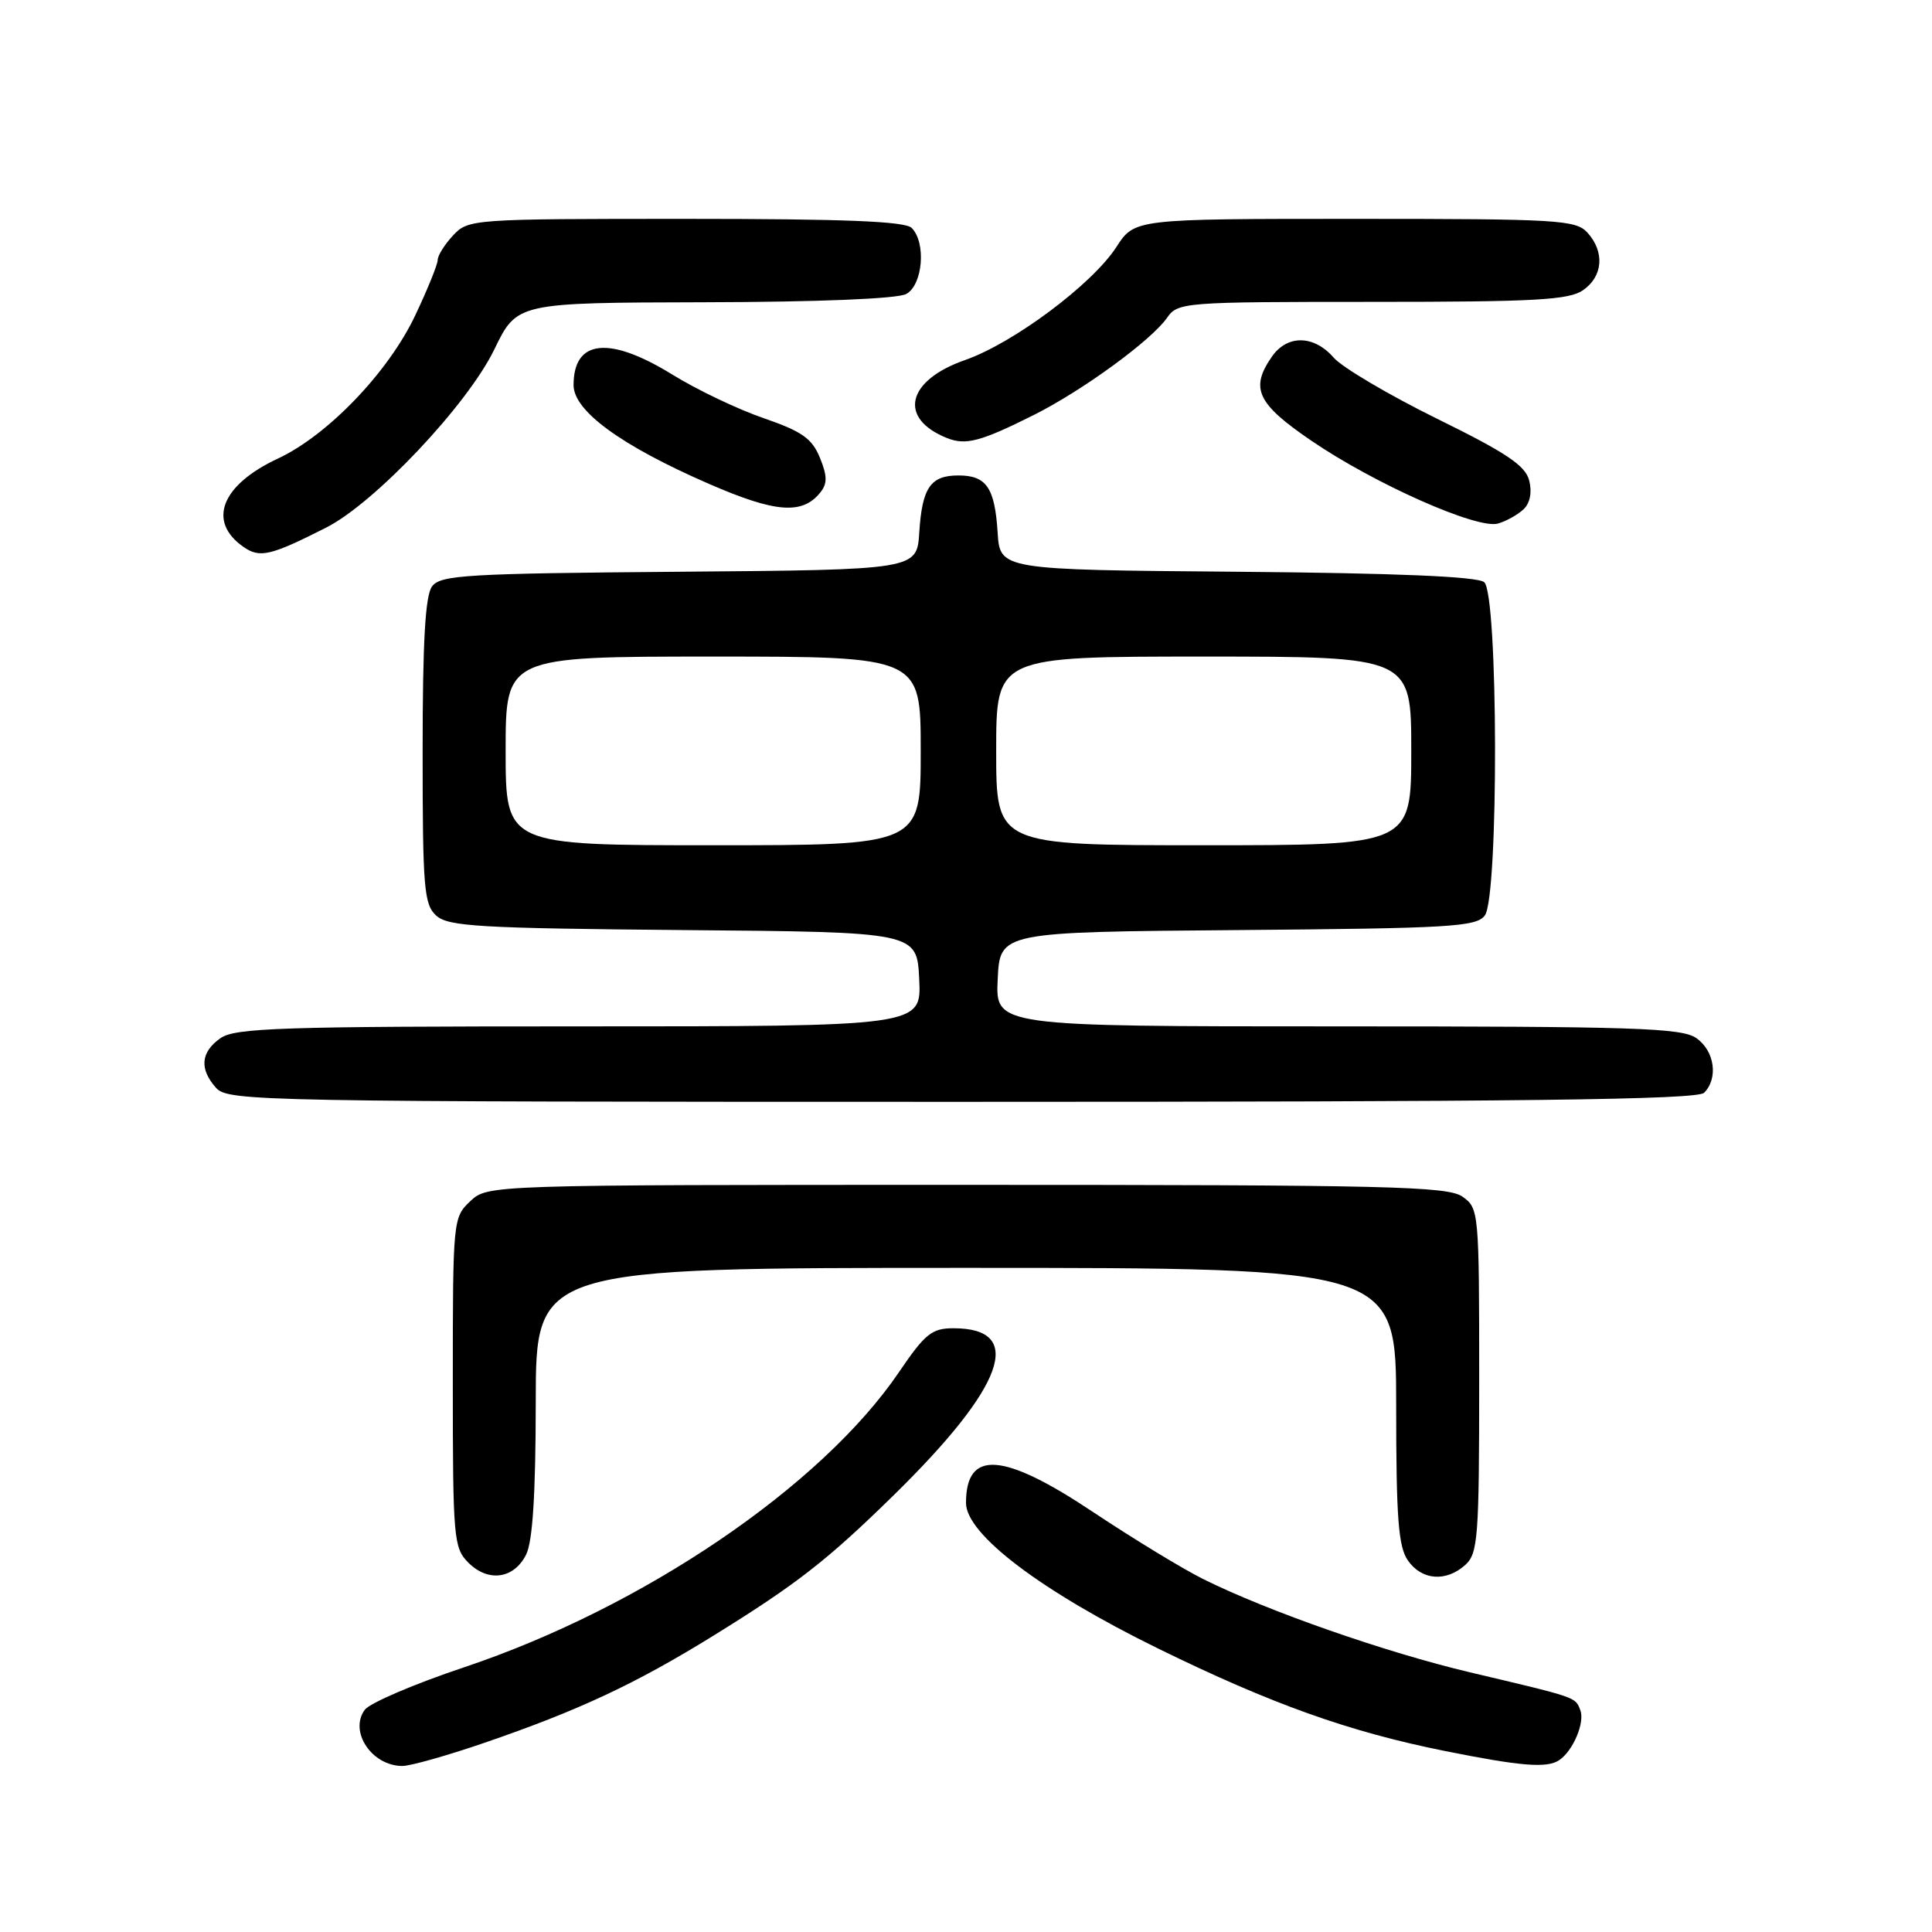 <?xml version="1.0" encoding="UTF-8" standalone="no"?>
<!DOCTYPE svg PUBLIC "-//W3C//DTD SVG 1.1//EN" "http://www.w3.org/Graphics/SVG/1.1/DTD/svg11.dtd" >
<svg xmlns="http://www.w3.org/2000/svg" xmlns:xlink="http://www.w3.org/1999/xlink" version="1.1" viewBox="0 0 256 256">
 <g >
 <path fill="currentColor"
d=" M 64.16 230.94 C 76.67 226.65 84.21 223.12 94.54 216.73 C 105.54 209.92 109.58 206.78 118.34 198.20 C 133.14 183.71 135.91 176.00 126.34 176.00 C 123.48 176.00 122.58 176.72 119.13 181.80 C 108.86 196.93 85.23 212.97 61.51 220.92 C 54.92 223.12 48.99 225.66 48.33 226.56 C 46.22 229.45 49.28 234.00 53.32 234.00 C 54.39 234.00 59.27 232.62 64.16 230.94 Z  M 206.60 233.23 C 208.43 232.01 210.03 228.24 209.40 226.61 C 208.73 224.85 209.04 224.96 194.77 221.59 C 183.59 218.94 168.07 213.52 159.50 209.27 C 156.75 207.91 150.19 203.91 144.91 200.40 C 132.93 192.40 128.00 192.04 128.00 199.15 C 128.00 203.30 137.97 210.85 153.50 218.46 C 168.50 225.81 178.76 229.47 191.48 232.02 C 201.55 234.04 204.98 234.32 206.60 233.23 Z  M 69.71 206.00 C 70.58 204.27 70.98 198.01 70.99 185.75 C 71.00 168.00 71.00 168.00 128.00 168.00 C 185.00 168.00 185.00 168.00 185.00 186.28 C 185.00 201.20 185.29 204.96 186.56 206.78 C 188.40 209.41 191.62 209.65 194.17 207.35 C 195.84 205.83 196.00 203.71 196.00 182.90 C 196.00 160.49 195.96 160.09 193.78 158.56 C 191.82 157.19 183.91 157.00 128.09 157.00 C 64.63 157.00 64.63 157.00 62.31 159.17 C 60.03 161.32 60.00 161.65 60.00 183.17 C 60.00 203.88 60.11 205.11 62.06 207.06 C 64.69 209.69 68.09 209.22 69.71 206.00 Z  M 225.80 144.80 C 227.71 142.89 227.20 139.25 224.78 137.56 C 222.85 136.20 216.63 136.00 177.23 136.00 C 131.90 136.00 131.90 136.00 132.20 129.75 C 132.50 123.50 132.50 123.50 164.00 123.24 C 192.19 123.01 195.63 122.81 196.75 121.30 C 198.60 118.80 198.53 78.68 196.66 77.14 C 195.77 76.39 185.06 75.94 163.91 75.76 C 132.50 75.50 132.50 75.50 132.19 70.53 C 131.81 64.61 130.70 63.00 127.00 63.00 C 123.30 63.00 122.19 64.61 121.81 70.53 C 121.50 75.50 121.50 75.50 90.00 75.76 C 61.81 75.99 58.37 76.19 57.25 77.70 C 56.35 78.91 56.00 84.98 56.00 99.54 C 56.00 117.72 56.18 119.85 57.81 121.33 C 59.40 122.76 63.53 123.00 90.56 123.24 C 121.50 123.50 121.50 123.50 121.80 129.75 C 122.10 136.00 122.10 136.00 76.77 136.00 C 37.37 136.00 31.15 136.20 29.22 137.56 C 26.58 139.41 26.39 141.66 28.65 144.17 C 30.24 145.92 34.61 146.00 127.45 146.00 C 201.68 146.00 224.88 145.72 225.80 144.80 Z  M 43.22 69.91 C 49.67 66.64 61.95 53.63 65.50 46.30 C 68.50 40.11 68.50 40.11 93.32 40.05 C 108.40 40.02 118.89 39.59 120.07 38.96 C 122.28 37.78 122.75 32.15 120.80 30.20 C 119.92 29.32 111.88 29.00 90.84 29.00 C 62.54 29.00 62.05 29.04 60.04 31.19 C 58.92 32.39 58.00 33.85 58.00 34.44 C 58.00 35.02 56.66 38.33 55.02 41.79 C 51.48 49.29 43.43 57.68 36.83 60.76 C 29.32 64.26 27.43 69.09 32.25 72.46 C 34.42 73.98 35.81 73.66 43.22 69.91 Z  M 201.88 67.48 C 202.74 66.67 203.02 65.22 202.63 63.68 C 202.13 61.69 199.64 60.02 190.39 55.47 C 184.00 52.32 177.84 48.68 176.71 47.38 C 174.11 44.39 170.59 44.33 168.56 47.22 C 165.60 51.45 166.54 53.47 173.75 58.39 C 182.16 64.13 195.78 70.17 198.50 69.37 C 199.60 69.05 201.12 68.20 201.88 67.48 Z  M 108.70 65.25 C 109.64 64.08 109.63 63.07 108.64 60.65 C 107.60 58.10 106.26 57.16 101.19 55.41 C 97.78 54.24 92.35 51.65 89.10 49.64 C 80.72 44.47 76.00 44.97 76.00 51.03 C 76.00 54.45 82.30 59.05 93.93 64.11 C 102.76 67.96 106.32 68.23 108.70 65.25 Z  M 137.00 54.98 C 143.44 51.75 152.53 45.12 154.64 42.11 C 156.07 40.06 156.81 40.00 181.83 40.00 C 203.50 40.00 207.91 39.75 209.78 38.44 C 212.41 36.60 212.65 33.38 210.35 30.83 C 208.81 29.14 206.51 29.00 179.51 29.00 C 150.34 29.00 150.34 29.00 147.92 32.74 C 144.73 37.67 134.28 45.47 127.87 47.71 C 120.13 50.41 118.97 55.43 125.47 58.04 C 127.97 59.04 129.95 58.51 137.00 54.98 Z  M 67.00 99.50 C 67.00 87.00 67.00 87.00 94.50 87.00 C 122.00 87.00 122.00 87.00 122.00 99.50 C 122.00 112.00 122.00 112.00 94.50 112.00 C 67.00 112.00 67.00 112.00 67.00 99.50 Z  M 132.00 99.50 C 132.00 87.00 132.00 87.00 159.50 87.00 C 187.00 87.00 187.00 87.00 187.00 99.50 C 187.00 112.00 187.00 112.00 159.50 112.00 C 132.00 112.00 132.00 112.00 132.00 99.50 Z "/>
</g>
</svg>